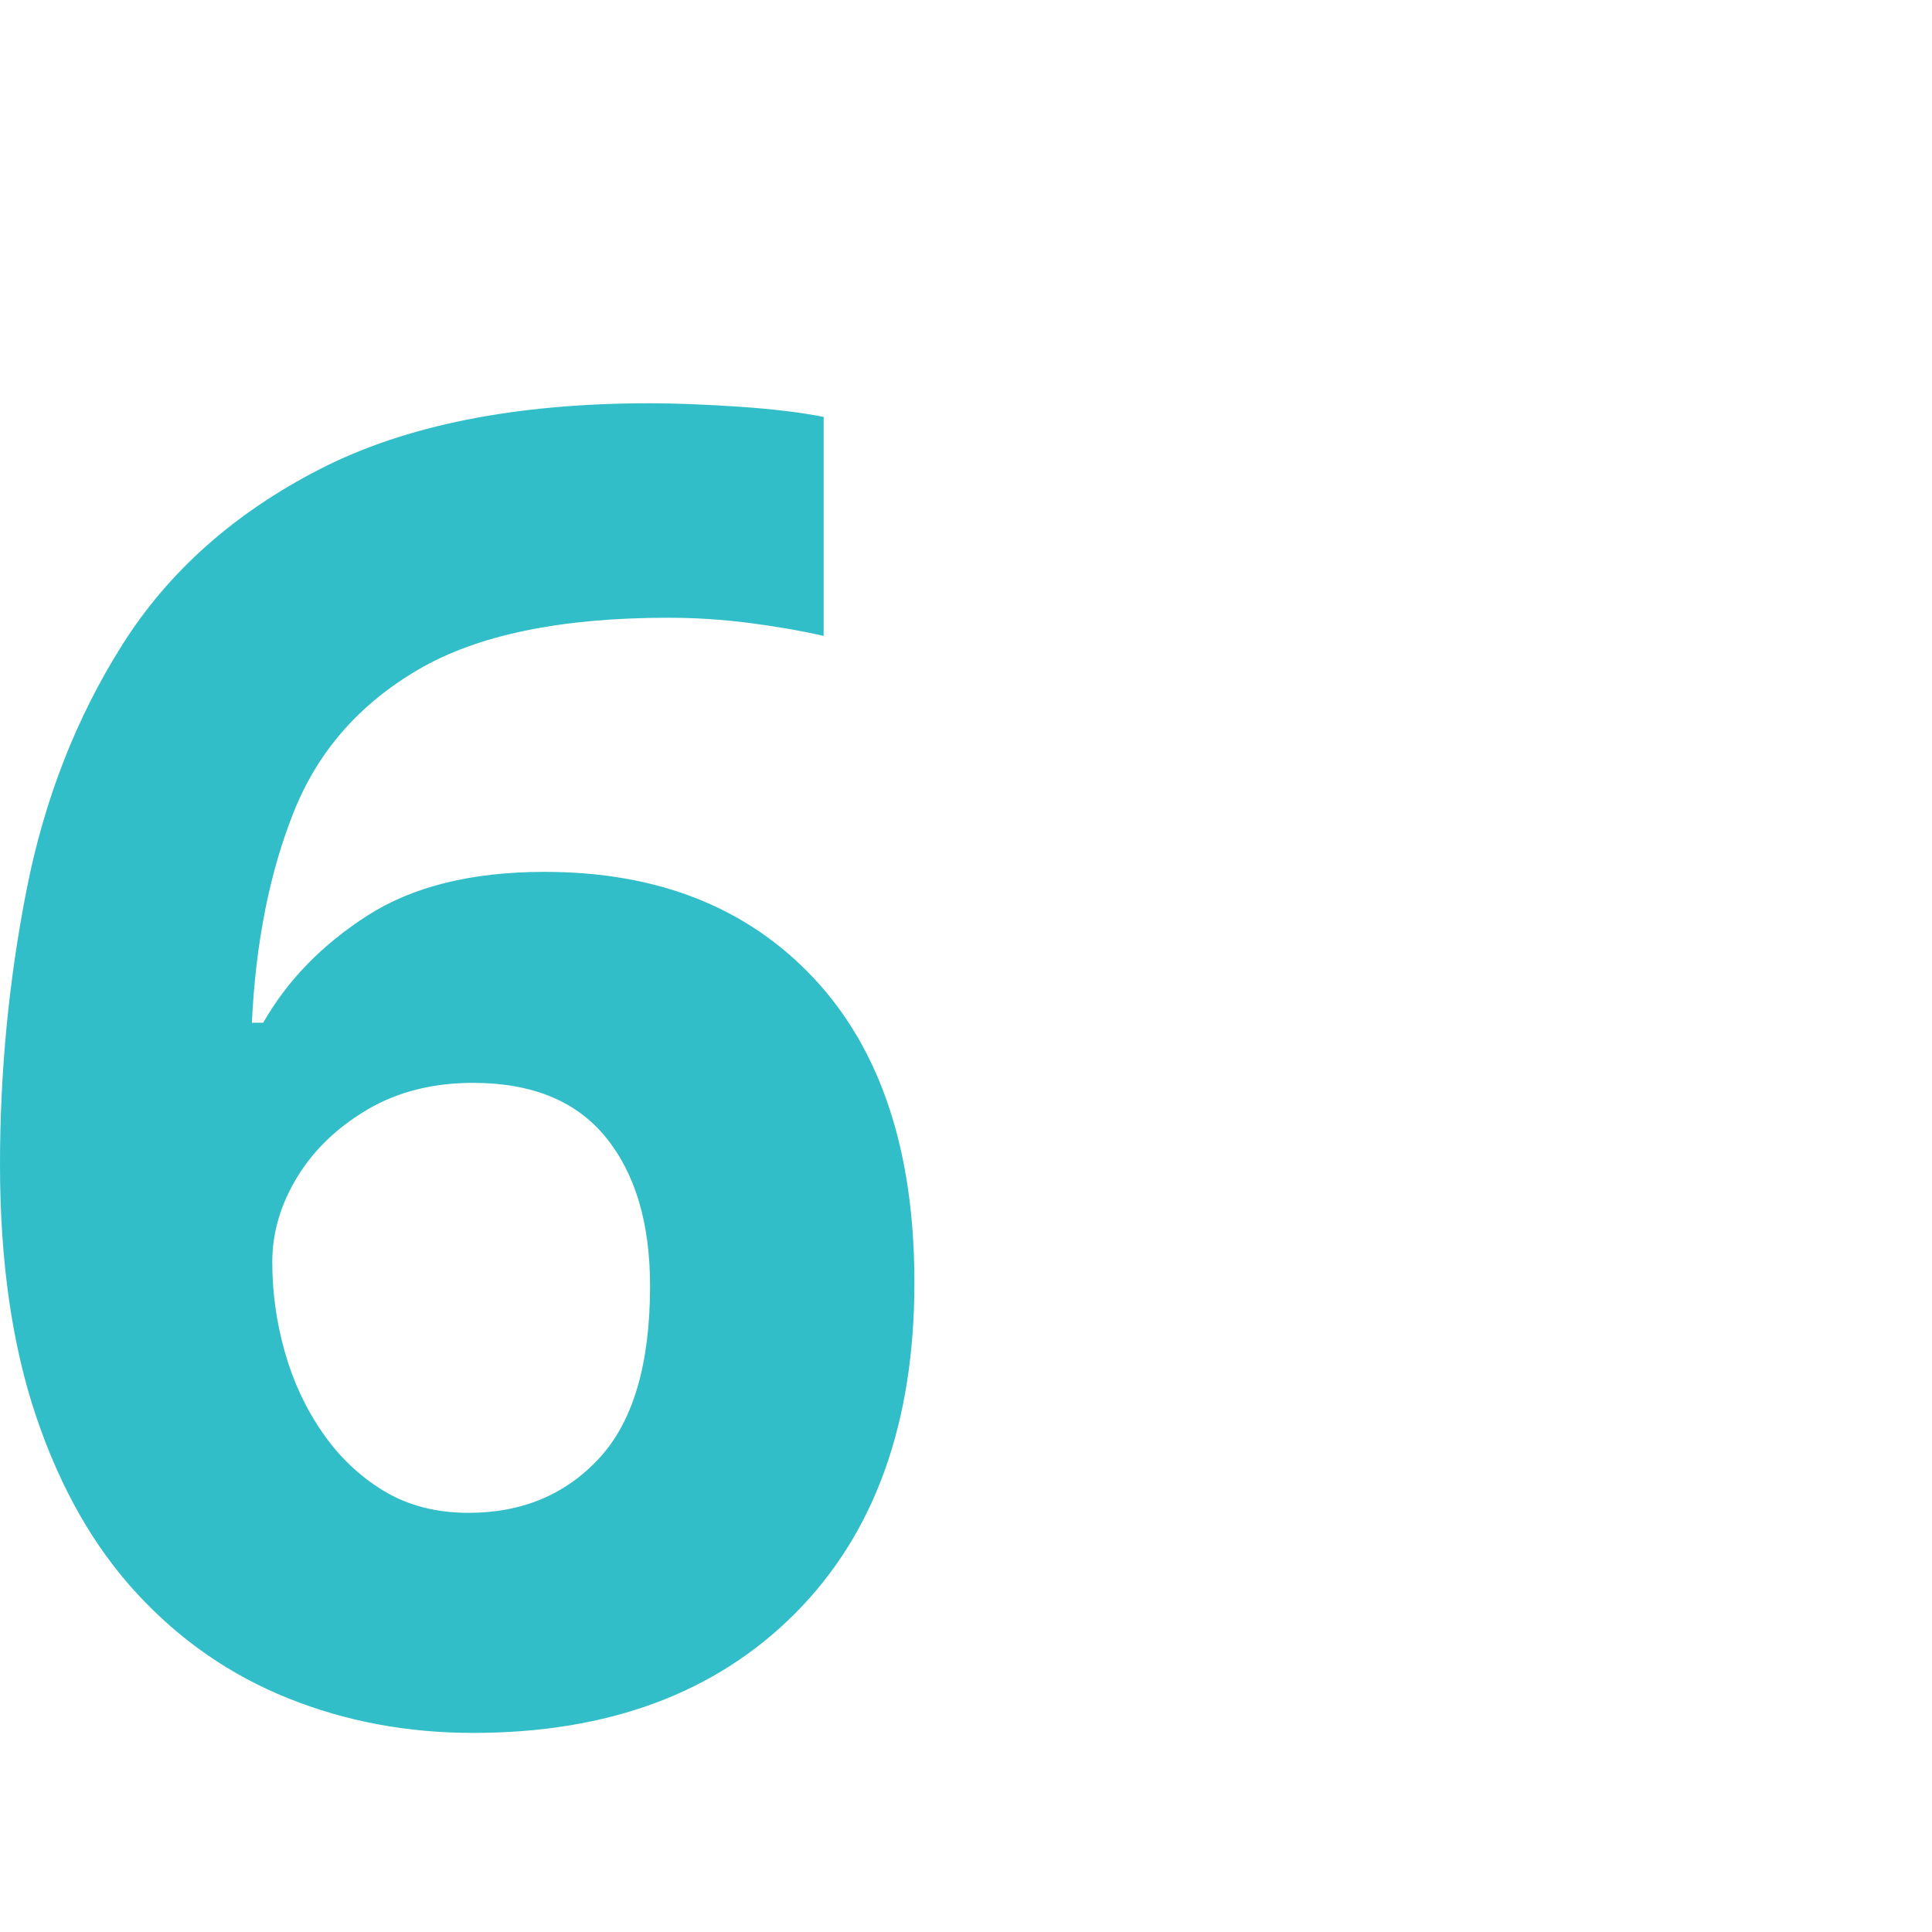 <svg version="1.1" xmlns="http://www.w3.org/2000/svg" style="fill:rgba(0,0,0,1.0)" width="256" height="256" viewBox="0 0 26.609 21.125"><path fill="rgb(50, 190, 200)" d="M6.453 18.094 C6.005 18.094 5.615 17.992 5.281 17.789 C4.948 17.586 4.667 17.318 4.438 16.984 C4.208 16.651 4.036 16.281 3.922 15.875 C3.807 15.469 3.75 15.057 3.75 14.641 C3.75 14.234 3.865 13.844 4.094 13.469 C4.323 13.094 4.646 12.784 5.062 12.539 C5.479 12.294 5.964 12.172 6.516 12.172 C7.328 12.172 7.937 12.422 8.344 12.922 C8.75 13.422 8.953 14.104 8.953 14.969 C8.953 16.042 8.721 16.831 8.258 17.336 C7.794 17.841 7.193 18.094 6.453 18.094 Z M6.516 21.125 C8.38 21.125 9.859 20.576 10.953 19.477 C12.047 18.378 12.594 16.859 12.594 14.922 C12.594 13.12 12.135 11.727 11.219 10.742 C10.302 9.758 9.063 9.266 7.5 9.266 C6.5 9.266 5.688 9.466 5.062 9.867 C4.437 10.268 3.958 10.76 3.625 11.344 L3.469 11.344 C3.521 10.24 3.714 9.271 4.047 8.438 C4.38 7.604 4.953 6.951 5.766 6.477 C6.578 6.003 7.724 5.766 9.203 5.766 C9.568 5.766 9.935 5.789 10.305 5.836 C10.674 5.883 11.021 5.943 11.344 6.016 L11.344 3 C11.031 2.938 10.641 2.891 10.172 2.859 C9.703 2.828 9.297 2.812 8.953 2.812 C7.099 2.812 5.583 3.115 4.406 3.719 C3.229 4.323 2.323 5.128 1.688 6.133 C1.052 7.138 0.612 8.263 0.367 9.508 C0.122 10.753 0 12.016 0 13.297 C0 14.63 0.167 15.789 0.5 16.773 C0.833 17.758 1.297 18.57 1.891 19.211 C2.484 19.852 3.177 20.331 3.969 20.648 C4.76 20.966 5.609 21.125 6.516 21.125 Z M26.609 23.938" /></svg>